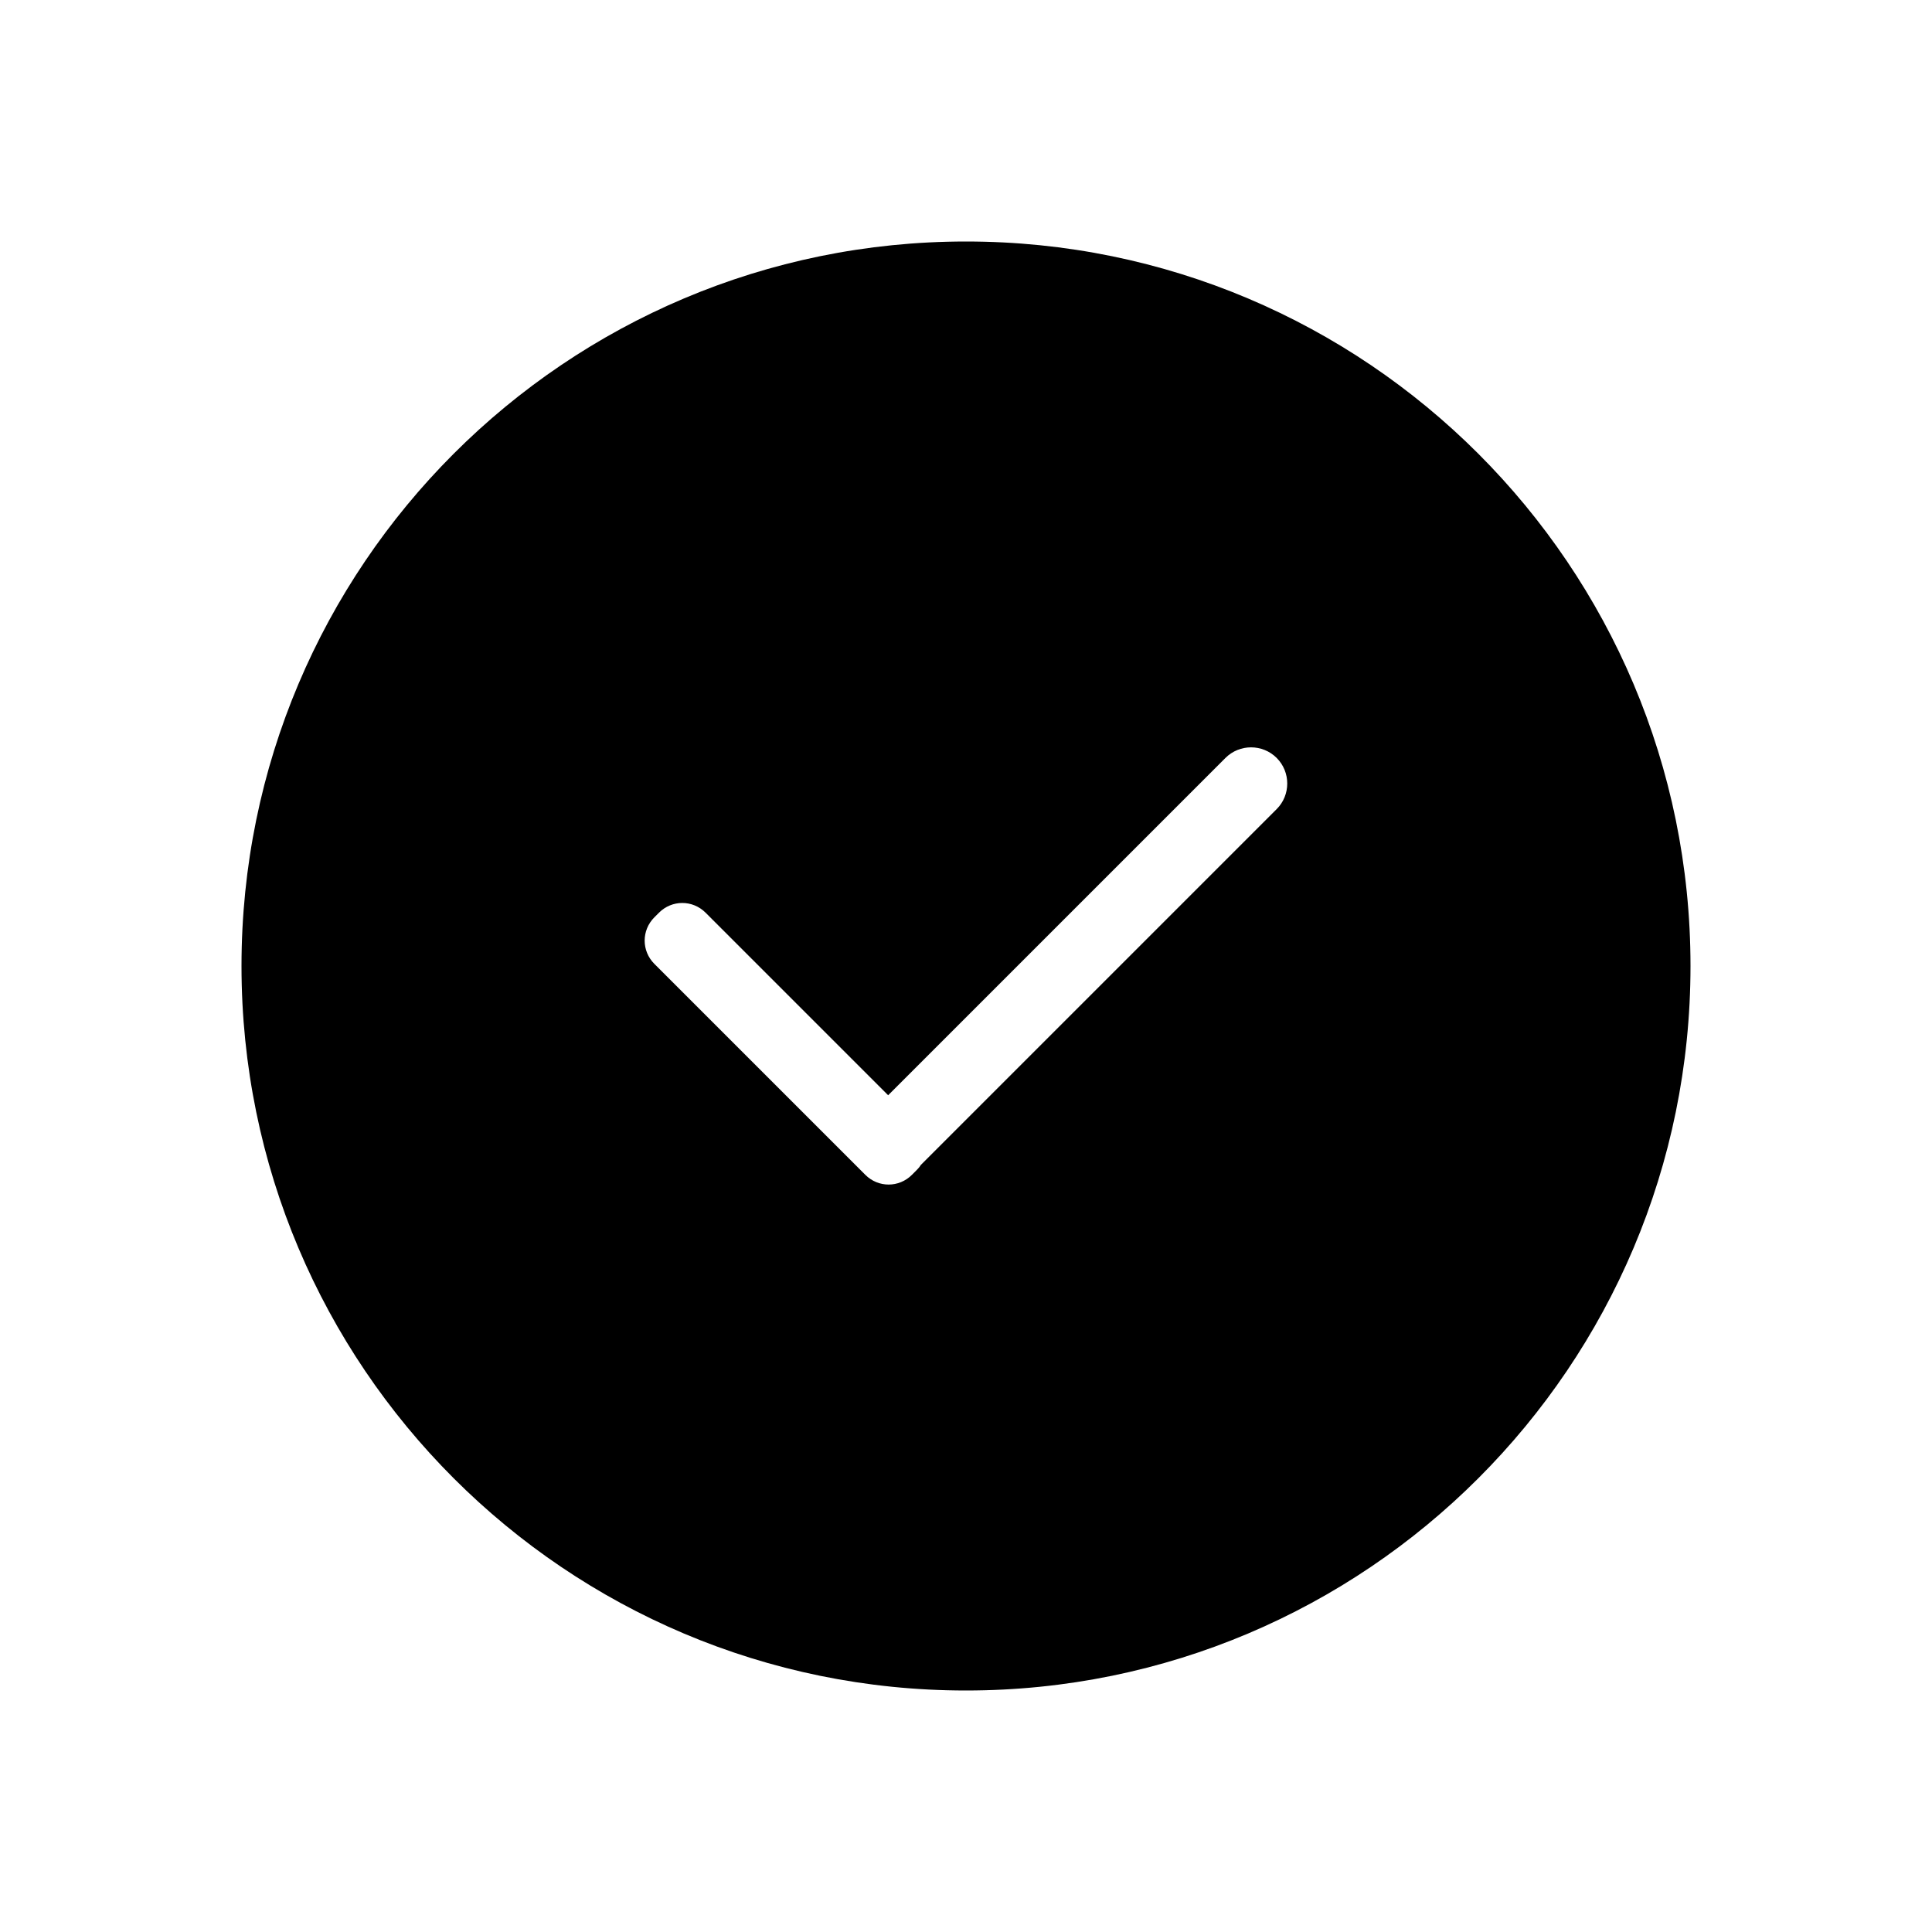<?xml version="1.0" encoding="UTF-8"?>
<svg id="Layer_1" data-name="Layer 1" xmlns="http://www.w3.org/2000/svg" viewBox="0 0 100 100">
  <defs>
    <style>
      .cls-1 {
        fill: #000;
        stroke-width: 0px;
      }
    </style>
  </defs>
  <path class="cls-1" d="M50,12.5c-20.71,0-37.5,16.79-37.5,37.5s16.79,37.5,37.5,37.5,37.5-16.79,37.5-37.5S70.71,12.5,50,12.5ZM66.08,41.88l-18.42,18.42c-.06.1-.14.19-.22.27l-.24.24c-.67.67-1.74.67-2.41,0l-.15-.15h0l-10.77-10.77c-.67-.67-.67-1.74,0-2.41l.24-.24c.67-.67,1.74-.67,2.41,0l9.45,9.45,17.46-17.46c.73-.73,1.92-.73,2.65,0s.73,1.92,0,2.65Z"/>
</svg>